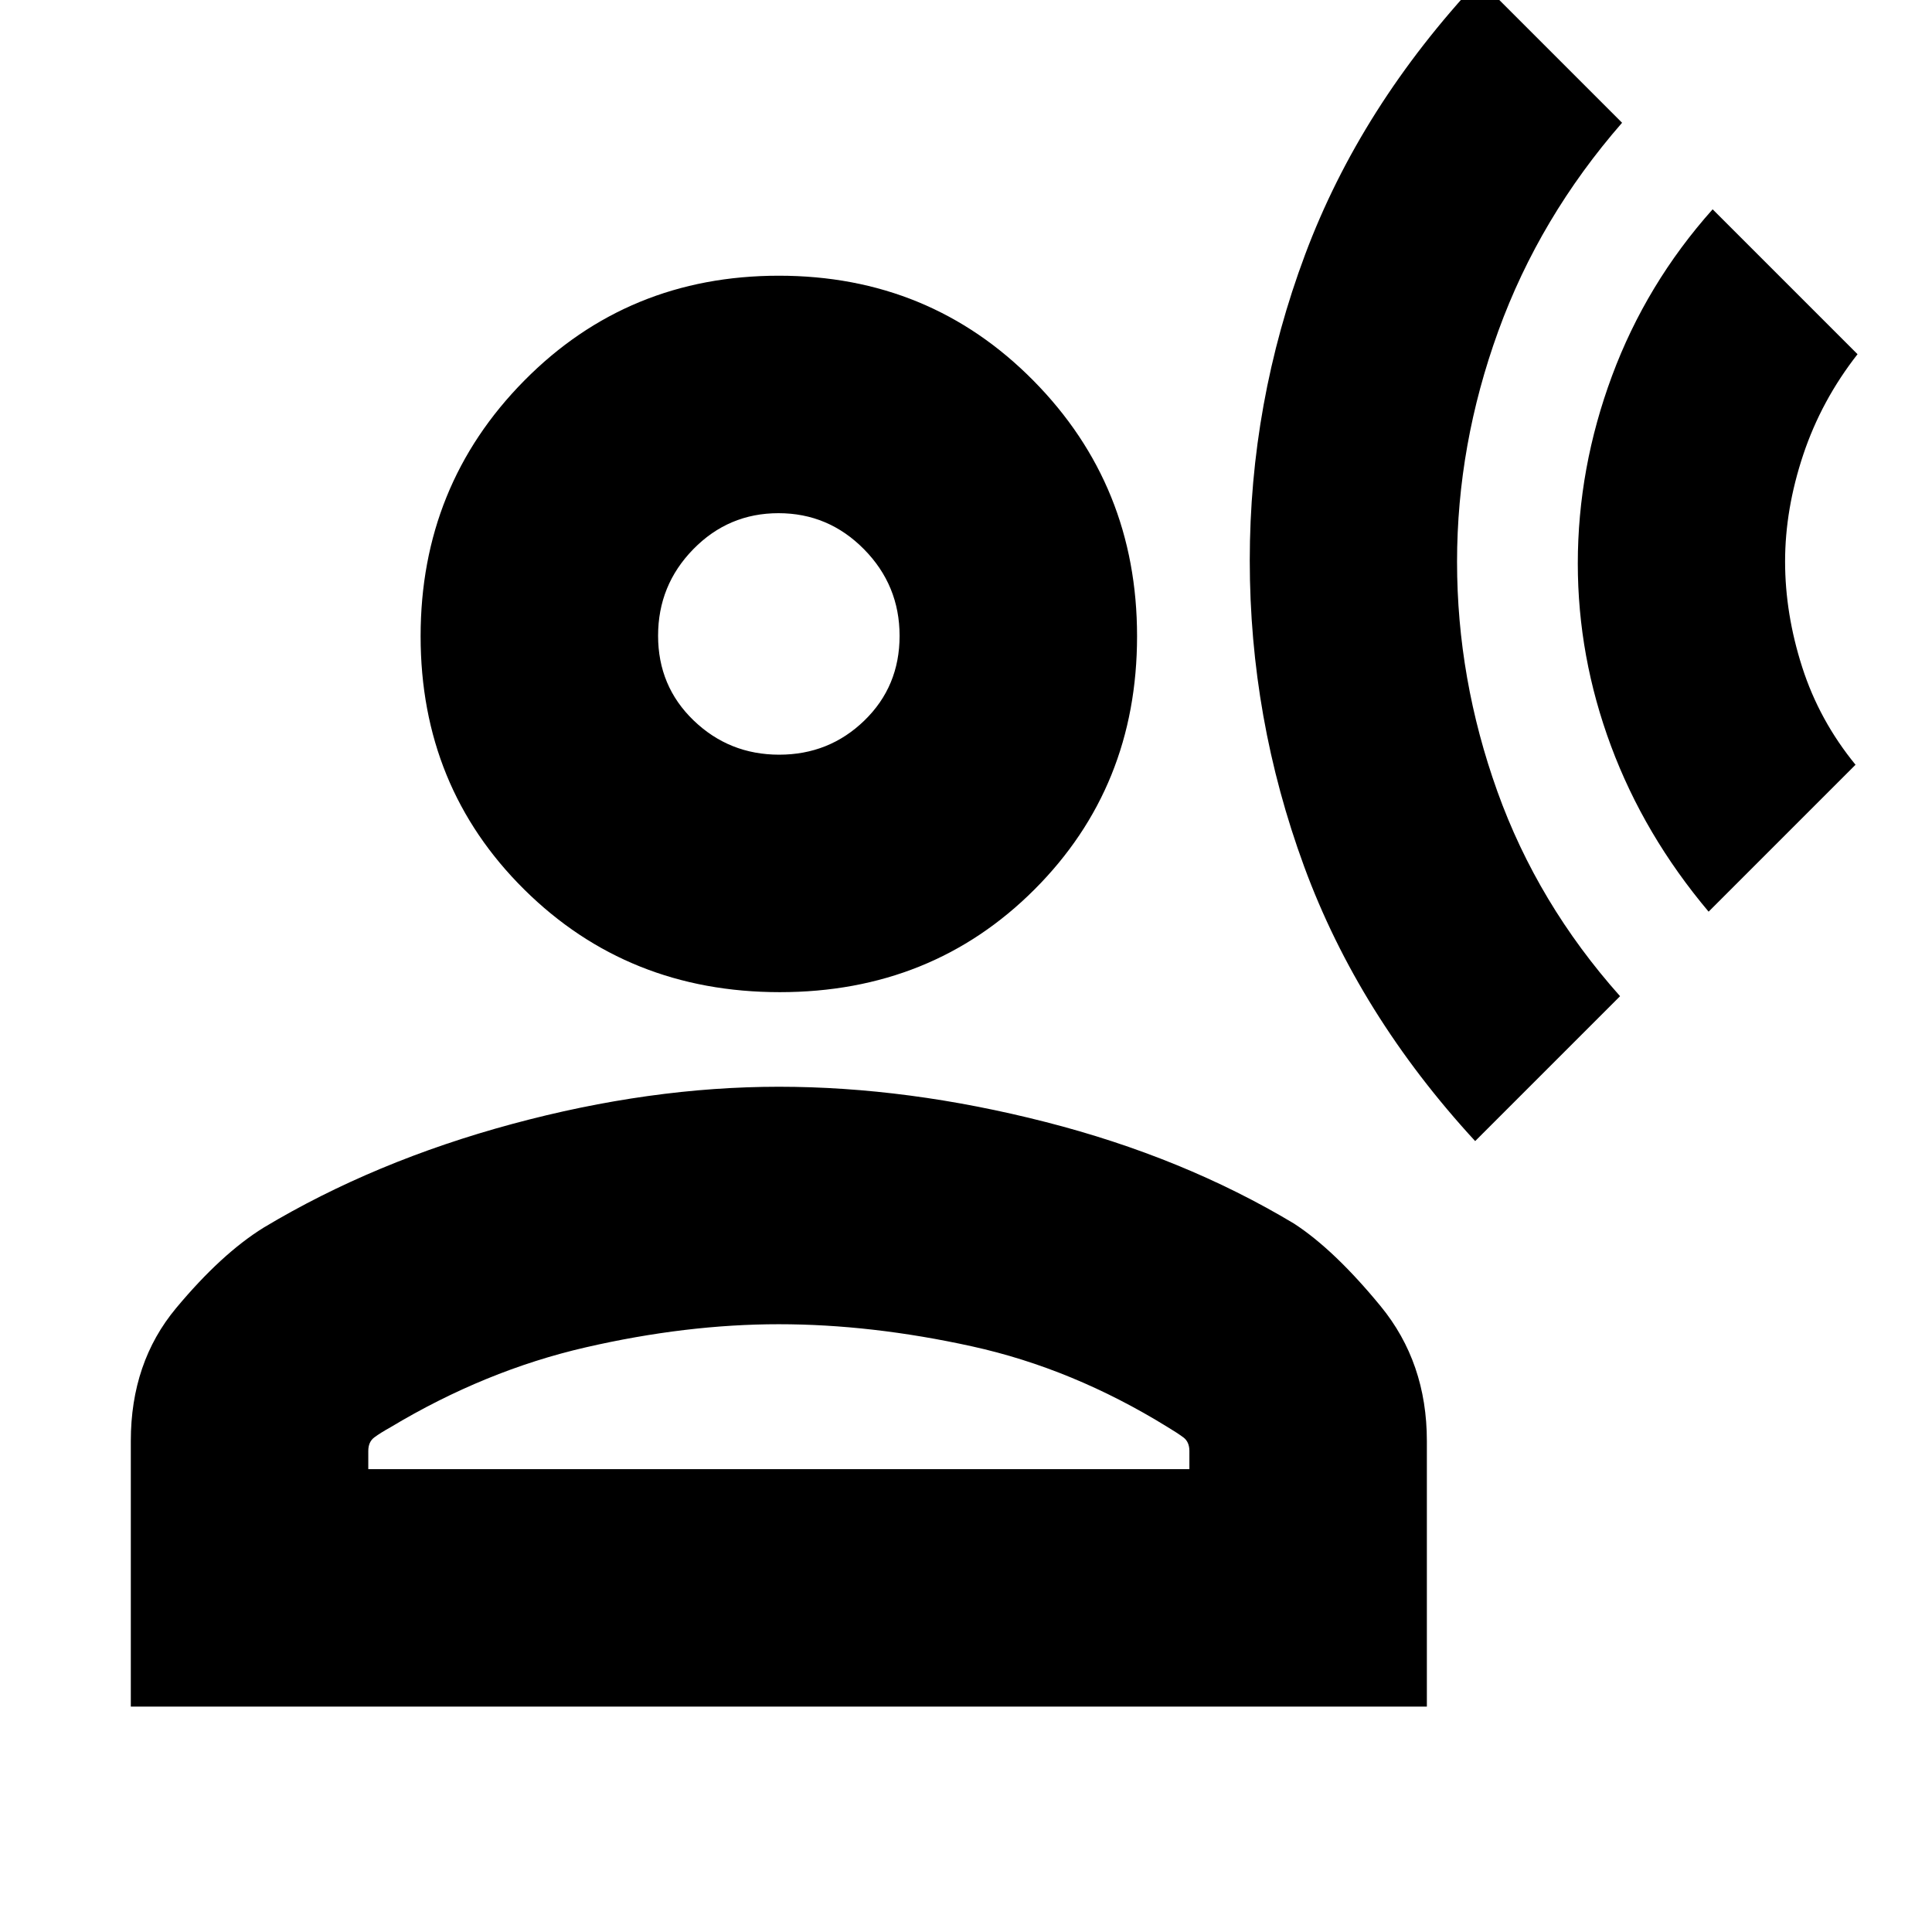 <svg xmlns="http://www.w3.org/2000/svg" height="20" viewBox="0 -960 960 960" width="20"><path d="m733-393 72-72q-41-46-61-101.839-20-55.838-20-114Q724-739 744.5-795.5T806-899l-71-71q-59 63-86.5 136.5t-27.5 152q0 78.5 27 152T733-393Zm116-114 73-73q-18-22-26.5-48.5T887-681q0-26 9-53t27-50l-72-72q-33 37-50 82.774-17 45.775-17 93.226 0 46.357 16.5 90.678Q817-545 849-507Zm-461.5 40q-75.5 0-127-51T209-643.867q0-74.867 51.5-127Q312-823 387-823t126.5 52.133q51.5 52.133 51.5 127Q565-569 514-518t-126.5 51ZM65-112v-132q0-39 22.5-66t43.5-40q55-33 123.5-51.5T387-420q64 0 132.5 17.5T643-352q20 13 43 41t23 67v132H65Zm118-118h408v-9q0-4.552-3-6.776T580-251q-47-29-97-40t-96-11q-46 0-96 11.5t-97 39.717q-5 2.783-8 5.007-3 2.224-3 6.776v9Zm204.177-355Q412-585 429.5-601.965q17.5-16.964 17.5-42.079 0-25.115-17.677-43.036-17.677-17.92-42.5-17.92T344.5-687.115q-17.5 17.885-17.5 43T344.677-602q17.677 17 42.5 17ZM387-644Zm0 414Z"/></svg>
